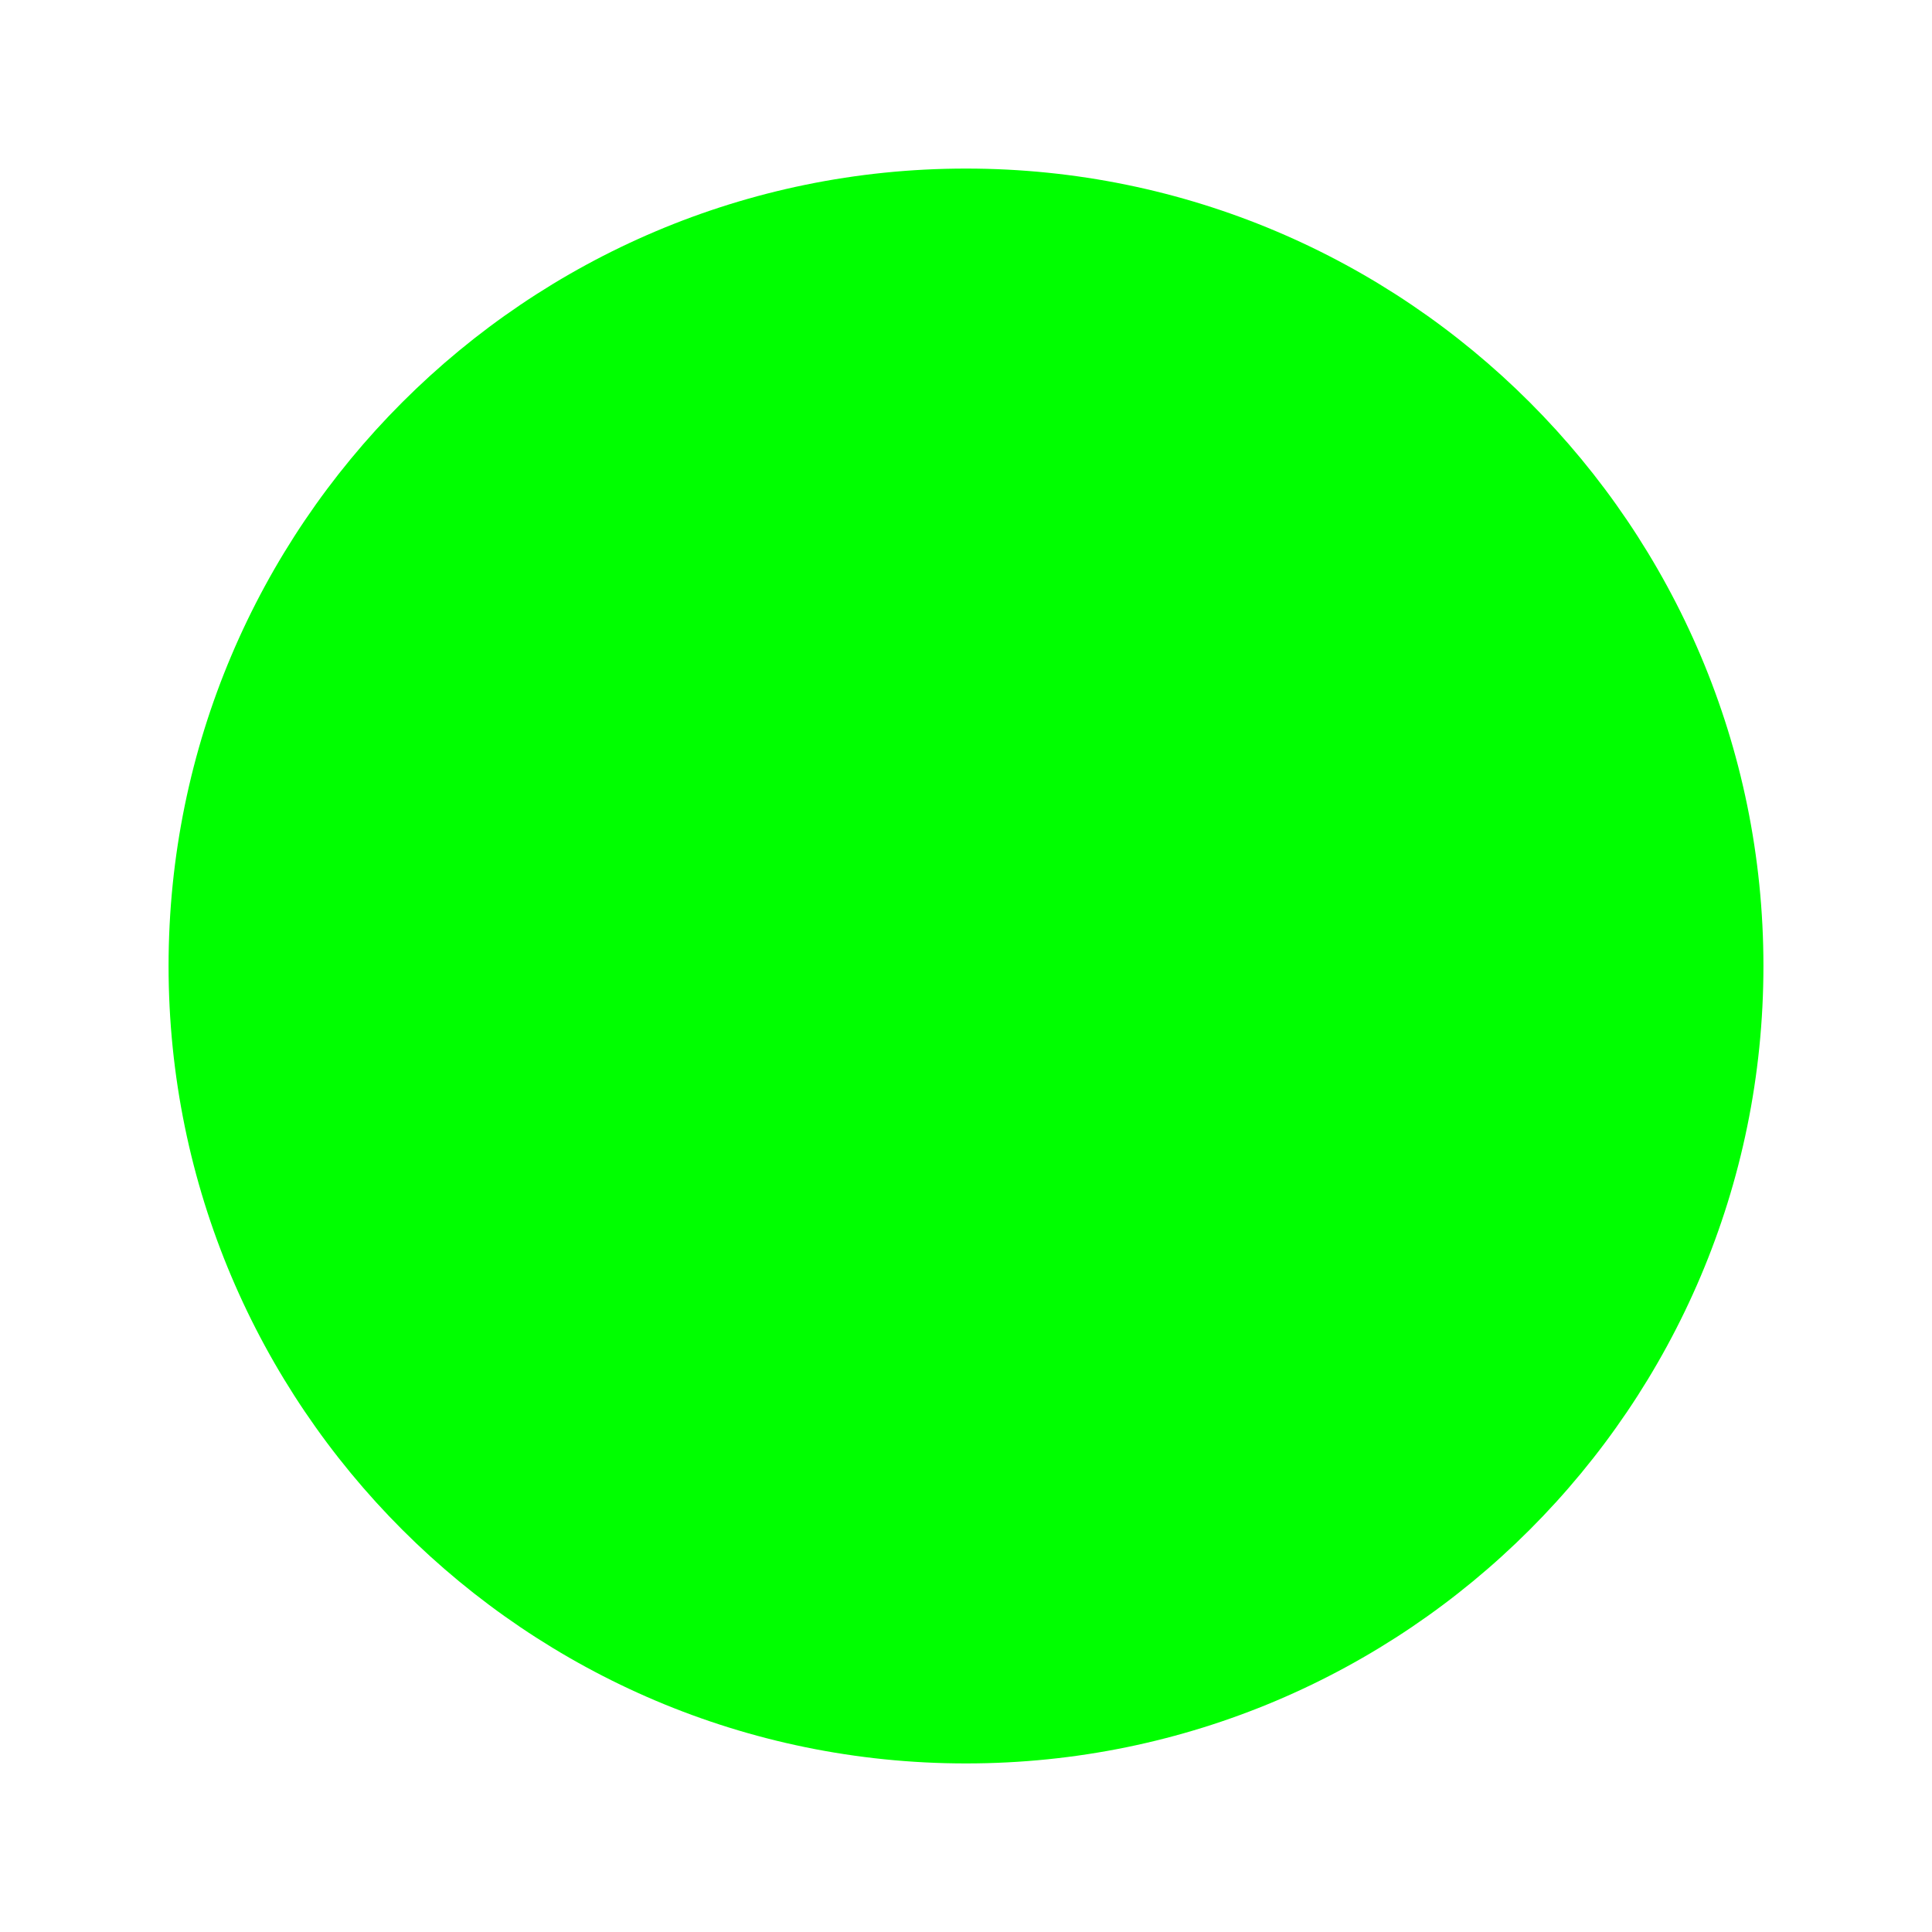 <?xml version="1.0" encoding="UTF-8" standalone="no"?>
<!-- Created with Inkscape (http://www.inkscape.org/) -->

<svg
   xmlns:dc="http://purl.org/dc/elements/1.1/"
   xmlns:cc="http://creativecommons.org/ns#"
   xmlns:rdf="http://www.w3.org/1999/02/22-rdf-syntax-ns#"
   xmlns:svg="http://www.w3.org/2000/svg"
   xmlns="http://www.w3.org/2000/svg"
   xmlns:sodipodi="http://sodipodi.sourceforge.net/DTD/sodipodi-0.dtd"
   xmlns:inkscape="http://www.inkscape.org/namespaces/inkscape"
   width="24"
   height="24"
   id="svg6930"
   version="1.1"
   inkscape:version="0.48.5 r10040"
   sodipodi:docname="status_online.svg">
  <defs
     id="defs6932" />
  <sodipodi:namedview
     id="base"
     pagecolor="#ffffff"
     bordercolor="#666666"
     borderopacity="1.0"
     inkscape:pageopacity="0.0"
     inkscape:pageshadow="2"
     inkscape:zoom="22.4"
     inkscape:cx="-4.7555362"
     inkscape:cy="14.980978"
     inkscape:document-units="px"
     inkscape:current-layer="layer1"
     showgrid="false"
     inkscape:window-width="1918"
     inkscape:window-height="1568"
     inkscape:window-x="1600"
     inkscape:window-y="410"
     inkscape:window-maximized="0" />
  <g
     inkscape:label="Ebene 1"
     inkscape:groupmode="layer"
     id="layer1"
     transform="translate(0,-1028.362)">
    <path
       style="fill:#00ff00;fill-opacity:1;stroke:none;stroke-opacity:1"
       d="M 12 2.094 C 6.534 2.094 2.094 6.534 2.094 12 C 2.094 17.466 6.534 21.906 12 21.906 C 17.466 21.906 21.906 17.466 21.906 12 C 21.906 6.534 17.466 2.094 12 2.094 z M 12 4.188 C 16.306 4.188 19.812 7.694 19.812 12 C 19.812 16.306 16.306 19.812 12 19.812 C 7.694 19.812 4.188 16.306 4.188 12 C 4.188 7.694 7.694 4.188 12 4.188 z "
       transform="translate(0,1028.362)"
       id="path6938" />
    <path
       sodipodi:type="arc"
       style="fill:#00ff00;fill-opacity:1;stroke:none"
       id="path7572"
       sodipodi:cx="-9.9553576"
       sodipodi:cy="2.6160715"
       sodipodi:rx="7.1428571"
       sodipodi:ry="7.1428571"
       d="m -2.813,2.616 a 7.143,7.143 0 1 1 -14.286,0 7.143,7.143 0 1 1 14.286,0 z"
       transform="matrix(1.153,0,0,1.153,23.48,1037.345)" />
  </g>
</svg>
